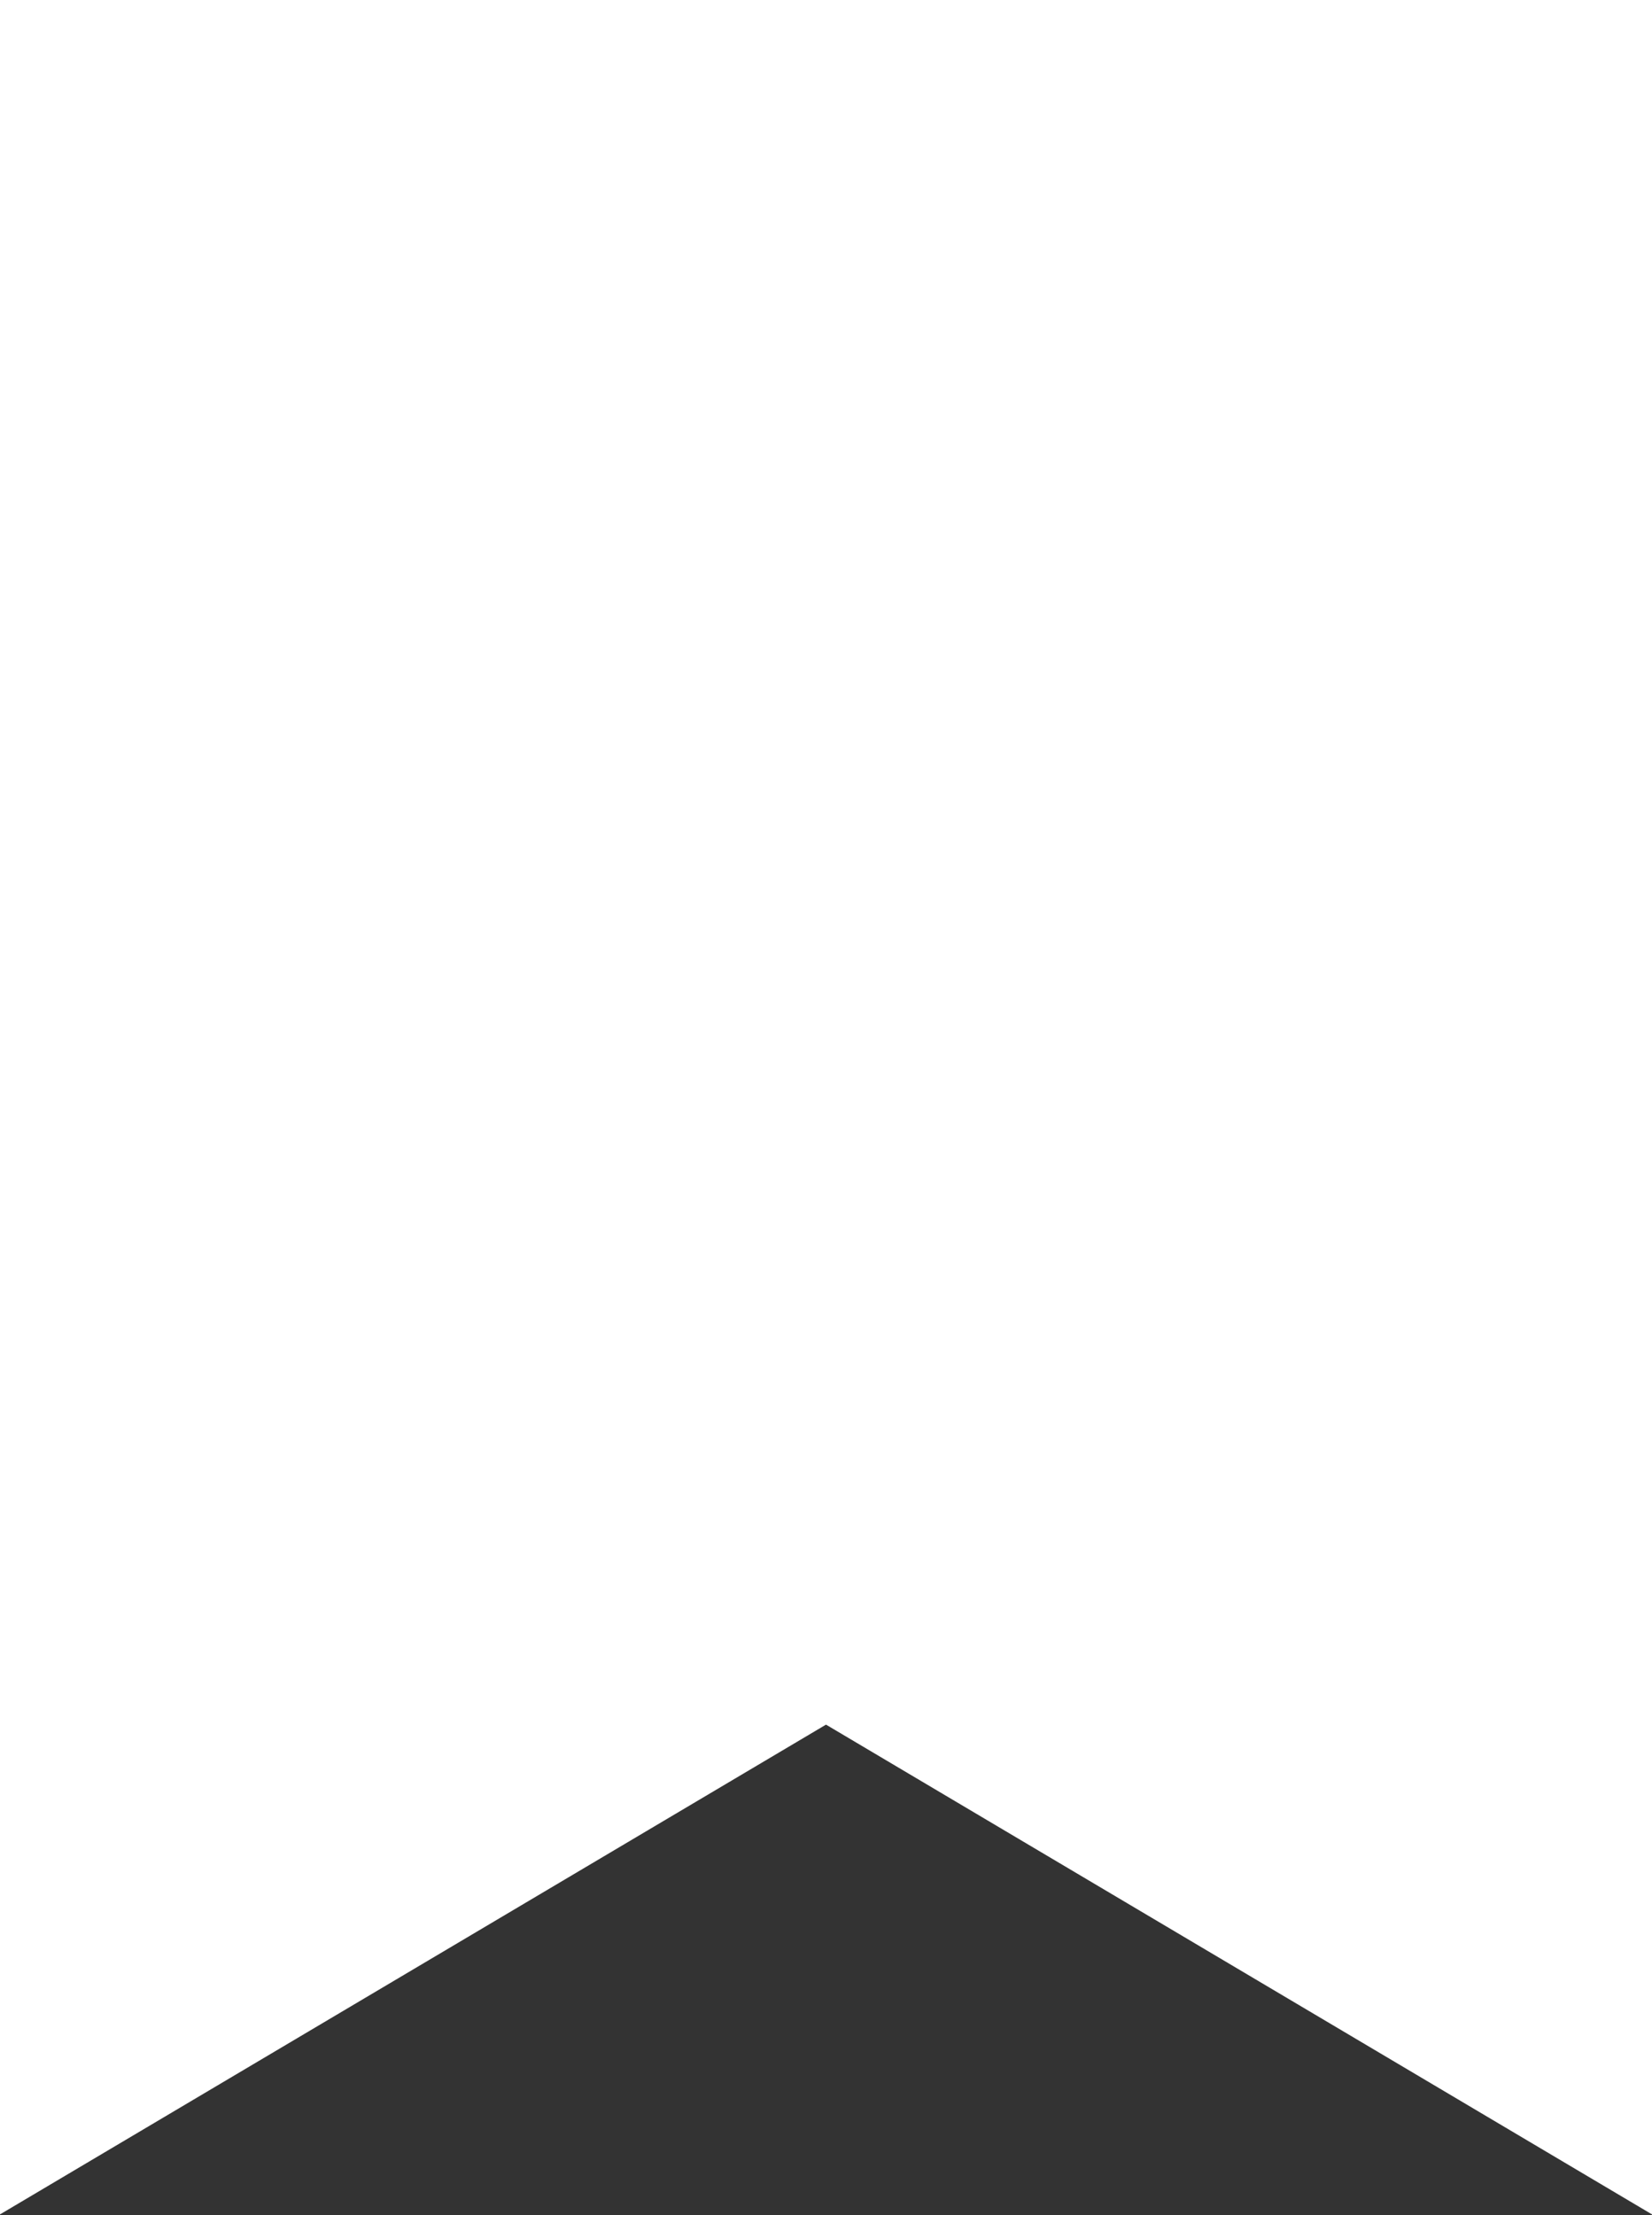 <svg width="350" height="469" viewBox="0 0 350 469" fill="none" xmlns="http://www.w3.org/2000/svg">
<rect x="0" y="0" width="350" height="469" fill="#333333" stroke="none"/>
<path fill-rule="evenodd" clip-rule="evenodd" d="M2.67029e-05 25L0 25V468.873L175 365.17L350 468.873L350 27.5L350 25L350 0H325H324H26H25H2.67029e-05V25Z" fill="white"/>
</svg>
